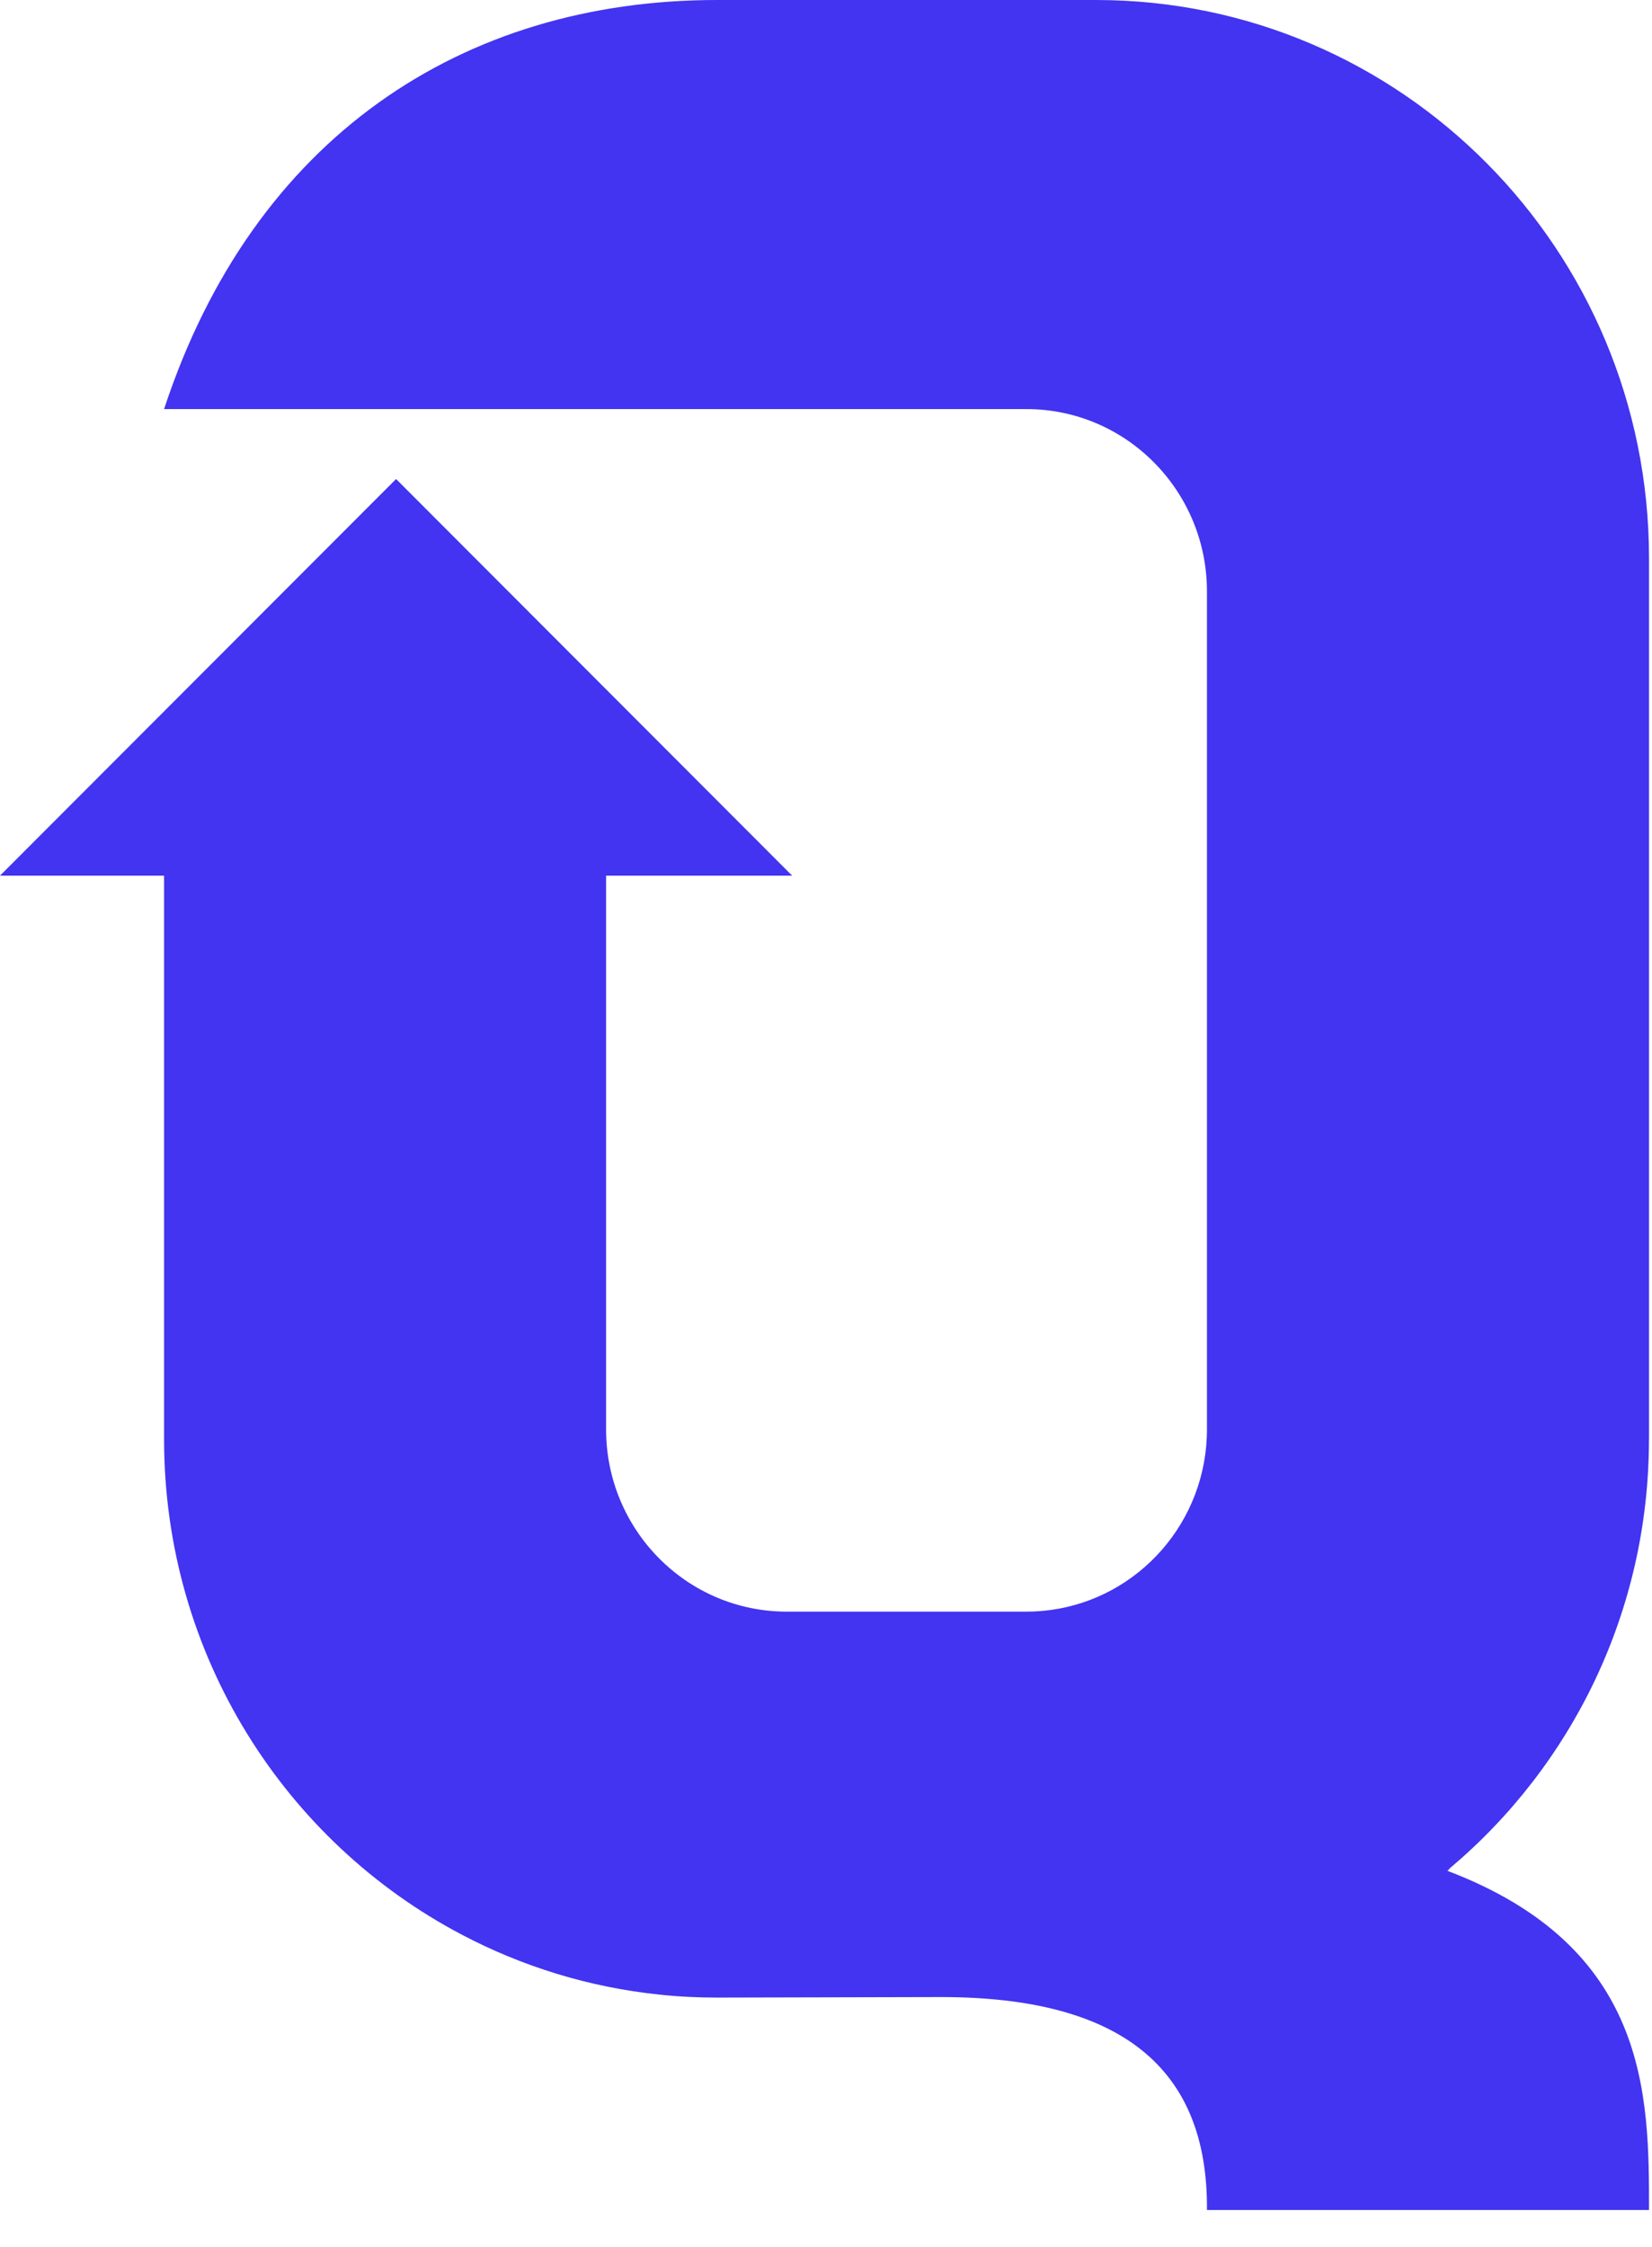 <svg width="25" height="34" viewBox="0 0 25 34" fill="none" xmlns="http://www.w3.org/2000/svg">
<path d="M24.955 21.78V8.449C24.955 3.782 21.209 0 16.586 0H10.851C7.005 0 3.836 2.075 2.483 6.19H15.533C17.041 6.19 18.265 7.426 18.265 8.949V21.628C18.265 23.026 17.235 24.18 15.9 24.361C15.78 24.377 15.657 24.386 15.532 24.386H11.905C10.396 24.386 9.172 23.151 9.172 21.628V13.25H11.988L5.994 7.248L0 13.25H2.483V21.778C2.483 25.041 4.314 27.871 6.996 29.278C7.906 29.756 8.913 30.07 9.98 30.181C10.267 30.212 10.557 30.226 10.851 30.226L14.239 30.218C16.94 30.218 18.283 31.273 18.265 33.44H24.955C24.955 31.71 24.955 29.463 21.896 28.305C21.916 28.313 21.927 28.28 21.943 28.267C23.783 26.718 24.954 24.386 24.954 21.778L24.955 21.78Z" fill="#4234F0"/>
</svg>
